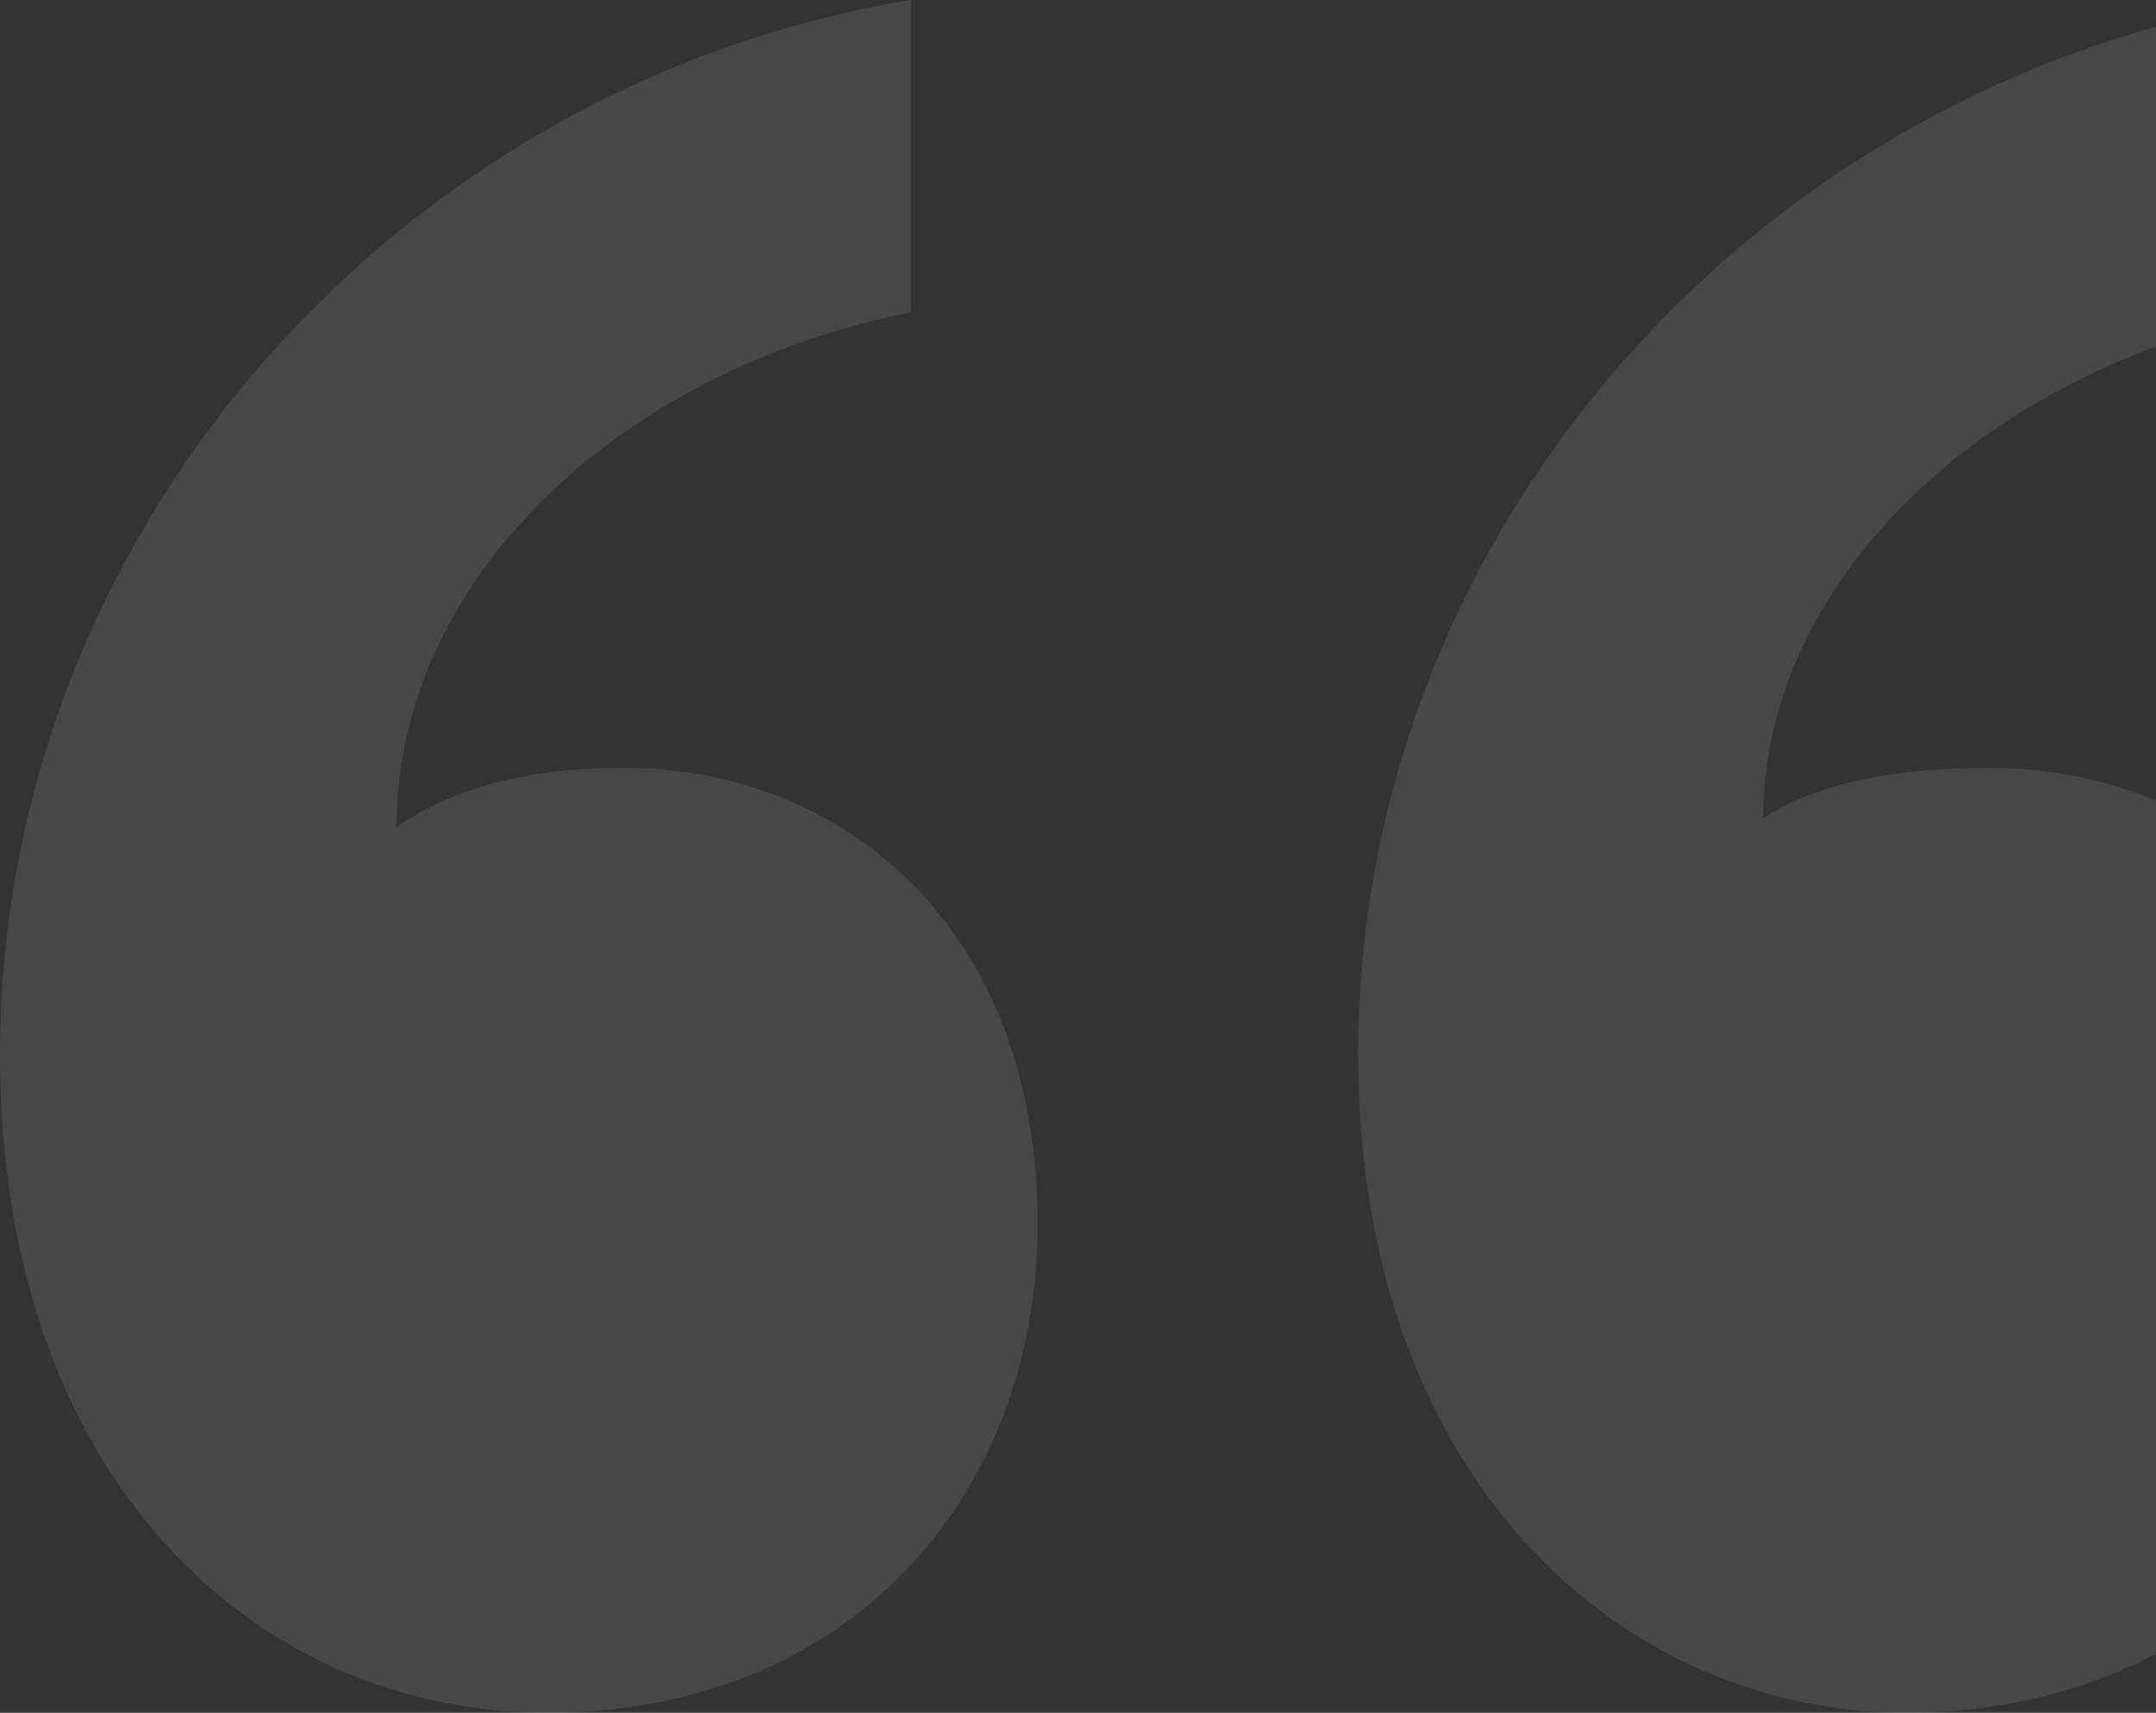 <?xml version="1.0" encoding="UTF-8"?>
<svg xmlns="http://www.w3.org/2000/svg" width="666" height="529" viewBox="0 0 666 529" fill="none">
  <rect x="0" y="0" width="666" height="529" fill="#333333" stroke="none"/>
  <path opacity="0.1" d="M320.527 377.857C320.527 463.852 260.591 529 169.384 529C78.177 529 0 456.034 0 325.739C0 164.172 122.478 26.059 281.438 0V96.419C190.232 114.66 122.478 179.808 122.478 255.379C138.113 244.956 158.961 237.138 192.837 237.138C260.591 237.138 320.527 286.65 320.527 377.857ZM742.685 377.857C742.685 463.852 680.143 529 588.936 529C500.335 529 419.552 456.034 419.552 325.739C419.552 164.172 542.03 26.059 703.596 0V96.419C612.389 114.66 544.635 179.808 544.635 252.773C560.271 242.35 583.724 237.138 614.995 237.138C682.749 237.138 742.685 286.65 742.685 377.857Z" fill="white"/>
</svg> 